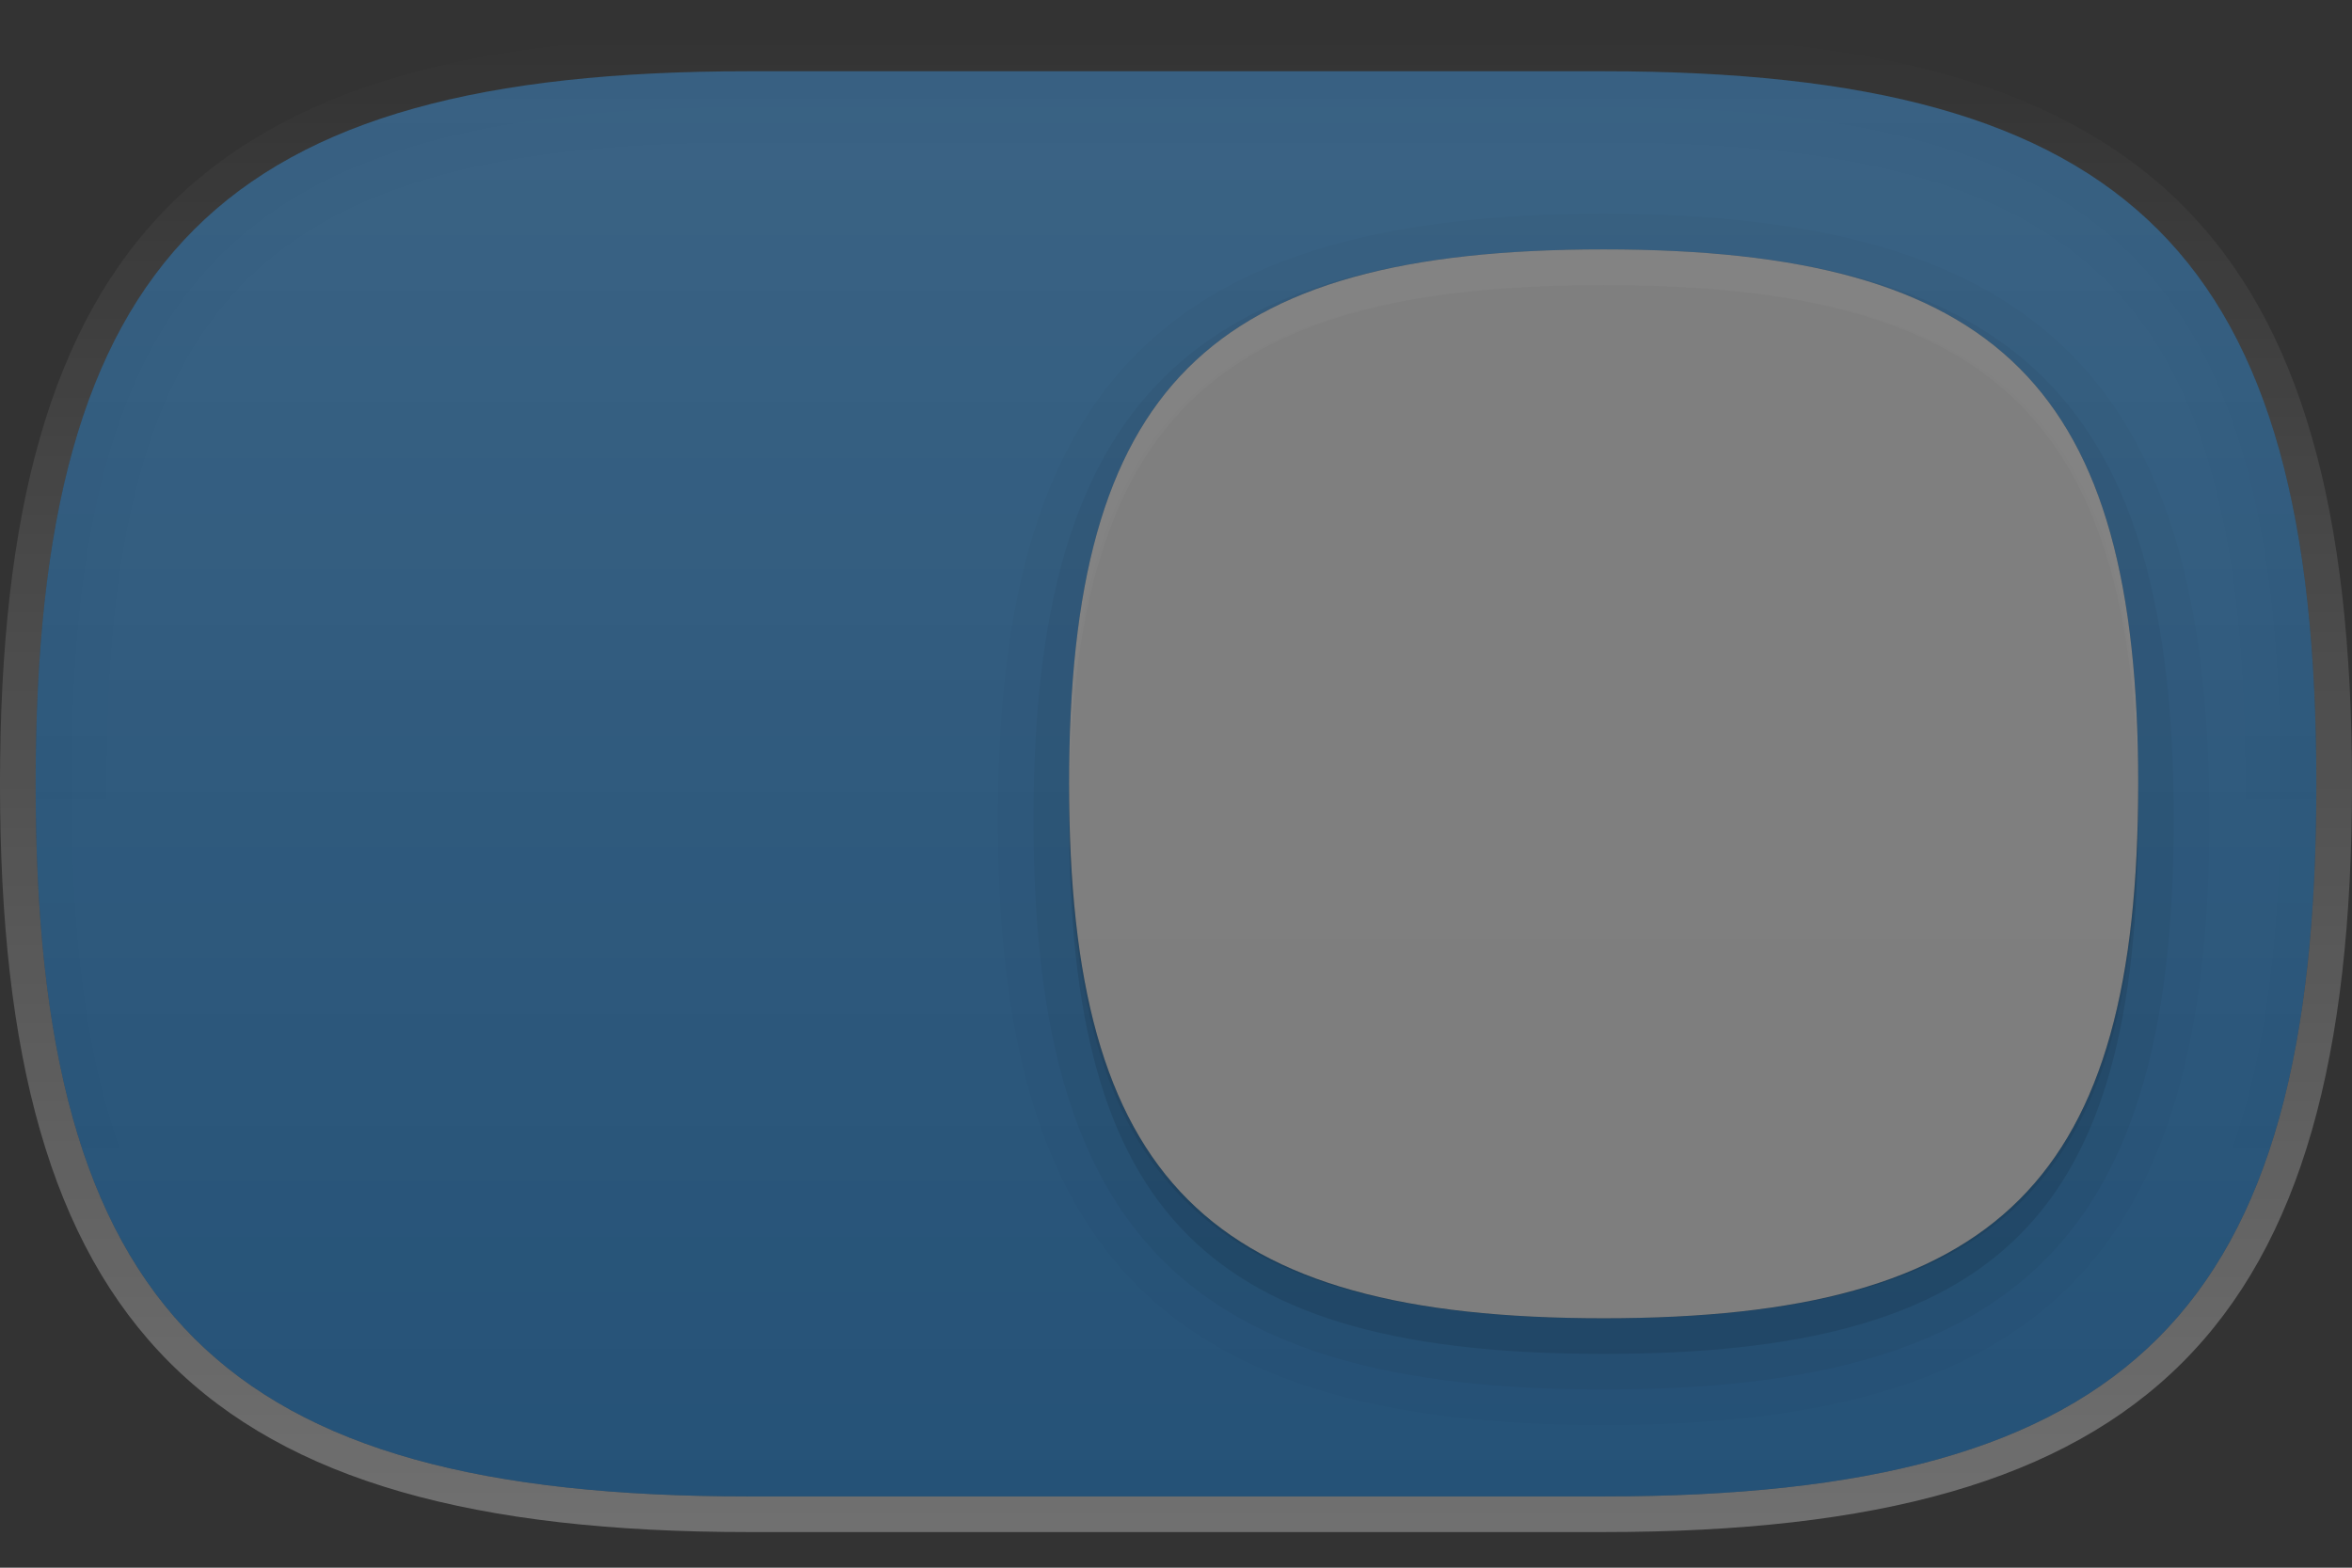 <?xml version="1.0" encoding="UTF-8"?>
<!DOCTYPE svg PUBLIC "-//W3C//DTD SVG 1.1 Tiny//EN" "http://www.w3.org/Graphics/SVG/1.1/DTD/svg11-tiny.dtd">
<svg baseProfile="tiny" height="44px" version="1.1" viewBox="0 0 66 44" width="66px" x="0px" xmlns="http://www.w3.org/2000/svg" xmlns:xlink="http://www.w3.org/1999/xlink" y="0px">
<rect x="0" y="0" width="66" height="44" fill="#333333" stroke="none"/>
<linearGradient gradientUnits="userSpaceOnUse" id="SVGID_1_" x1="33.001" x2="33.001" y1="43" y2="1">
<stop offset="0" style="stop-color:#FFFFFF"/>
<stop offset="1" style="stop-color:#FFFFFF;stop-opacity:0"/>
</linearGradient>
<path d="M45,2c14.814,0,20,5.184,20,20c0,14.818-5.186,20-20,20H21C6.186,42,1,36.818,1,22  C1,7.184,6.186,2,21,2H45 M45,1H21C5.691,1,0,6.691,0,22c0,15.31,5.691,21,21,21h24c15.309,0,21-5.69,21-21C66,6.691,60.309,1,45,1  L45,1z" fill="url(#SVGID_1_)" fill-opacity="0.3" stroke-opacity="0.3"/>
<linearGradient gradientUnits="userSpaceOnUse" id="SVGID_2_" x1="32.999" x2="32.999" y1="2" y2="42.335">
<stop offset="0" style="stop-color:#000000"/>
<stop offset="1" style="stop-color:#000000;stop-opacity:0"/>
</linearGradient>
<path d="M45,2H21C6.186,2,1,7.184,1,22c0,14.818,5.186,20,20,20h24c14.814,0,20-5.182,20-20  C65,7.184,59.814,2,45,2z M45,39H21C7.972,39,4,35.027,4,22S7.972,5,21,5h24c13.028,0,17,3.973,17,17S58.028,39,45,39z" fill="url(#SVGID_2_)" fill-opacity="0.01" stroke-opacity="0.01"/>
<linearGradient gradientUnits="userSpaceOnUse" id="SVGID_3_" x1="32.999" x2="32.999" y1="2.333" y2="41.718">
<stop offset="0" style="stop-color:#000000"/>
<stop offset="1" style="stop-color:#000000;stop-opacity:0"/>
</linearGradient>
<path d="M45,2H21C6.186,2,1,7.184,1,22c0,14.818,5.186,20,20,20h24c14.814,0,20-5.182,20-20  C65,7.184,59.814,2,45,2z M45,40H21C7.374,40,3,35.626,3,22S7.374,4,21,4h24c13.626,0,18,4.374,18,18S58.626,40,45,40z" fill="url(#SVGID_3_)" fill-opacity="0.02" stroke-opacity="0.02"/>
<linearGradient gradientUnits="userSpaceOnUse" id="SVGID_4_" x1="32.999" x2="32.999" y1="2" y2="42.001">
<stop offset="0" style="stop-color:#000000"/>
<stop offset="1" style="stop-color:#000000;stop-opacity:0"/>
</linearGradient>
<path d="M45,2H21C6.186,2,1,7.184,1,22c0,14.818,5.186,20,20,20h24c14.814,0,20-5.182,20-20  C65,7.184,59.814,2,45,2z M45,41H21C6.794,41,2,36.205,2,22S6.794,3,21,3h24c14.206,0,19,4.795,19,19S59.206,41,45,41z" fill="url(#SVGID_4_)" fill-opacity="0.04" stroke-opacity="0.04"/>
<path d="M45,2H21C6.186,2,1,7.184,1,22c0,14.818,5.186,20,20,20h24c14.814,0,20-5.182,20-20  C65,7.184,59.814,2,45,2z M45,36.999c-11.115,0-15-3.885-15-14.999c0-11.113,3.885-15,15-15c11.111,0,15,3.887,15,15  C60,33.114,56.111,36.999,45,36.999z" fill="#1080DD" fill-opacity="0.4" stroke-opacity="0.4"/>
<linearGradient gradientUnits="userSpaceOnUse" id="SVGID_5_" x1="32.999" x2="32.999" y1="1.907" y2="41.75">
<stop offset="0" style="stop-color:#FFFFFF"/>
<stop offset="0.14" style="stop-color:#FFFFFF;stop-opacity:0.86"/>
<stop offset="1" style="stop-color:#FFFFFF;stop-opacity:0"/>
</linearGradient>
<path d="M45,2H21C6.186,2,1,7.184,1,22c0,14.818,5.186,20,20,20h24c14.814,0,20-5.182,20-20  C65,7.184,59.814,2,45,2z M45,36.999c-11.115,0-15-3.885-15-14.999c0-11.113,3.885-15,15-15c11.111,0,15,3.887,15,15  C60,33.114,56.111,36.999,45,36.999z" fill="url(#SVGID_5_)" fill-opacity="0.1" stroke-opacity="0.1"/>
<path d="M45,40c-12.235,0-17-4.766-17-17S32.765,6,45,6c12.233,0,17,4.766,17,17S57.233,40,45,40z" fill-opacity="0.02" stroke-opacity="0.02"/>
<path d="M45,39c-11.664,0-16-4.336-16-16S33.336,7,45,7c11.662,0,15.999,4.336,15.999,16S56.662,39,45,39z" fill-opacity="0.04" stroke-opacity="0.04"/>
<path d="M60,23c0,11.113-3.889,15-15,15c-11.115,0-15-3.887-15-15S33.885,8,45,8C56.111,8,60,11.887,60,23z" fill-opacity="0.1" stroke-opacity="0.1"/>
<linearGradient gradientUnits="userSpaceOnUse" id="SVGID_6_" x1="45" x2="45" y1="44.832" y2="8.237">
<stop offset="0" style="stop-color:#000000"/>
<stop offset="0.225" style="stop-color:#000000"/>
<stop offset="1" style="stop-color:#000000;stop-opacity:0.2"/>
</linearGradient>
<path d="M60,22.5c0,10.744-3.889,14.499-15,14.499c-11.115,0-15-3.755-15-14.499  C30,11.758,33.885,8,45,8C56.111,8,60,11.758,60,22.5z" fill="url(#SVGID_6_)" fill-opacity="0.08" stroke-opacity="0.08"/>
<path d="M60,22c0,11.114-3.889,14.999-15,14.999c-11.115,0-15-3.885-15-14.999  c0-11.113,3.885-15,15-15C56.111,7,60,10.887,60,22z" fill="#FFFFFF" fill-opacity="0.4" stroke-opacity="0.4"/>
<rect fill="none" height="44" width="66"/>
</svg>
